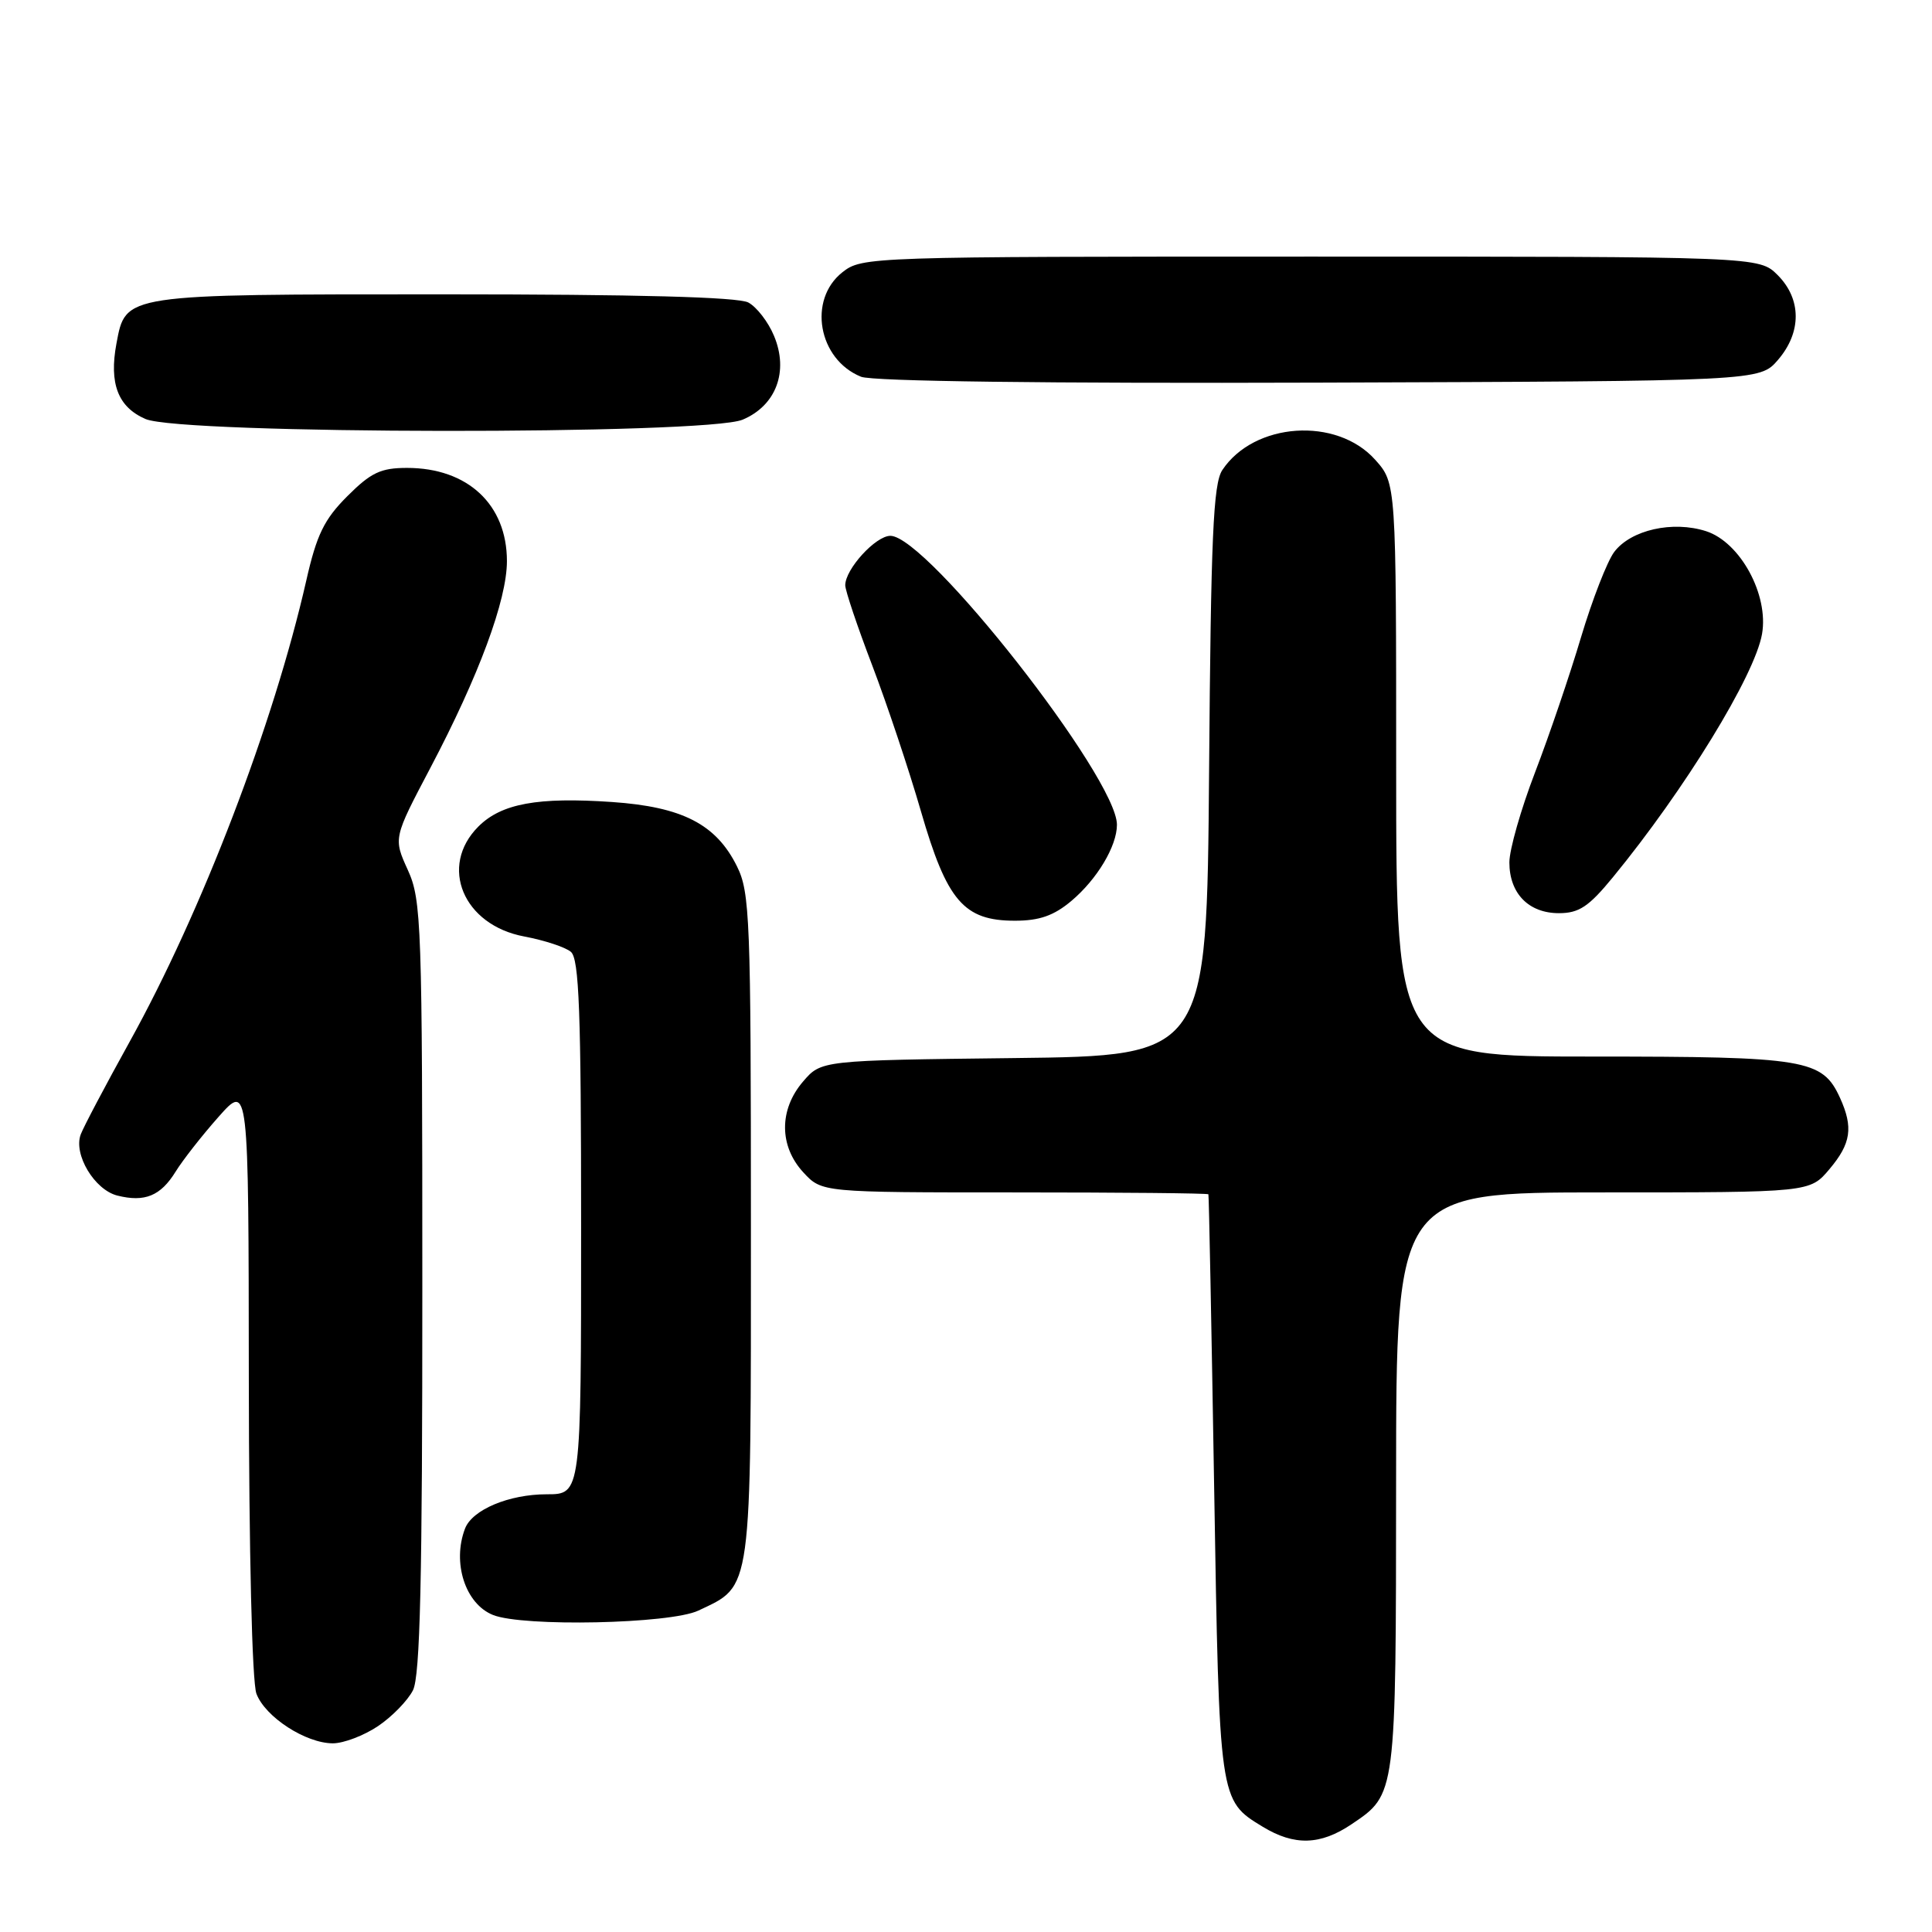 <?xml version="1.0" encoding="UTF-8" standalone="no"?>
<!DOCTYPE svg PUBLIC "-//W3C//DTD SVG 1.1//EN" "http://www.w3.org/Graphics/SVG/1.1/DTD/svg11.dtd" >
<svg xmlns="http://www.w3.org/2000/svg" xmlns:xlink="http://www.w3.org/1999/xlink" version="1.1" viewBox="0 0 256 256">
 <g >
 <path fill="currentColor"
d=" M 179.09 241.72 C 185.01 237.73 184.97 238.03 184.99 196.25 C 185.00 158.00 185.00 158.00 212.41 158.00 C 239.82 158.00 239.82 158.00 242.41 154.92 C 245.28 151.52 245.59 149.39 243.81 145.47 C 241.47 140.36 239.34 140.00 211.05 140.00 C 185.00 140.00 185.00 140.00 185.00 102.02 C 185.00 64.03 185.00 64.03 182.22 60.92 C 177.11 55.20 166.18 55.94 161.96 62.29 C 160.76 64.11 160.45 71.13 160.21 102.20 C 159.91 139.90 159.91 139.90 134.37 140.20 C 108.82 140.50 108.82 140.50 106.41 143.31 C 103.21 147.03 103.23 151.87 106.45 155.35 C 108.90 158.00 108.90 158.00 134.45 158.00 C 148.50 158.00 160.05 158.11 160.12 158.25 C 160.19 158.39 160.53 175.82 160.88 197.00 C 161.57 238.76 161.54 238.53 167.31 242.05 C 171.50 244.60 174.95 244.51 179.09 241.72 Z  M 50.09 228.72 C 51.95 227.47 54.03 225.33 54.72 223.97 C 55.67 222.09 55.97 209.32 55.96 170.50 C 55.96 122.38 55.85 119.26 54.04 115.28 C 52.12 111.06 52.12 111.06 57.03 101.74 C 63.46 89.53 67.17 79.50 67.17 74.35 C 67.17 66.85 61.97 62.00 53.93 62.00 C 50.45 62.00 49.15 62.62 46.02 65.75 C 42.95 68.82 41.96 70.85 40.58 76.94 C 36.26 95.95 26.74 120.80 17.16 138.07 C 13.98 143.81 11.07 149.32 10.70 150.31 C 9.70 152.96 12.52 157.66 15.55 158.42 C 19.18 159.33 21.28 158.47 23.27 155.25 C 24.20 153.74 26.76 150.47 28.95 148.00 C 32.94 143.50 32.94 143.50 32.97 182.68 C 32.99 205.64 33.40 222.93 33.98 224.43 C 35.15 227.52 40.51 230.99 44.10 231.00 C 45.53 231.00 48.23 229.97 50.09 228.72 Z  M 92.54 213.41 C 99.71 210.01 99.50 211.55 99.50 162.50 C 99.50 121.64 99.37 118.23 97.64 114.77 C 94.88 109.21 90.40 106.91 81.10 106.27 C 71.24 105.59 66.43 106.48 63.39 109.52 C 58.12 114.79 61.37 122.58 69.47 124.09 C 72.12 124.59 74.90 125.50 75.64 126.12 C 76.74 127.03 77.00 134.06 77.00 162.62 C 77.00 198.00 77.00 198.00 72.45 198.00 C 67.44 198.00 62.58 200.04 61.62 202.54 C 59.89 207.06 61.65 212.52 65.32 213.99 C 69.28 215.59 88.83 215.18 92.54 213.41 Z  M 141.96 119.38 C 145.37 116.51 148.00 112.12 148.00 109.28 C 148.00 103.07 122.85 71.00 117.98 71.00 C 116.03 71.00 112.00 75.41 112.00 77.55 C 112.00 78.25 113.61 83.03 115.57 88.16 C 117.53 93.30 120.44 102.00 122.03 107.50 C 125.47 119.39 127.71 122.00 134.48 122.00 C 137.73 122.00 139.64 121.33 141.96 119.38 Z  M 213.71 116.25 C 223.24 104.64 232.52 89.50 233.48 84.00 C 234.38 78.81 230.60 71.86 226.08 70.39 C 221.65 68.96 216.10 70.21 213.89 73.14 C 212.96 74.38 210.98 79.47 209.49 84.45 C 208.01 89.43 205.27 97.48 203.40 102.35 C 201.53 107.22 200.00 112.58 200.00 114.27 C 200.00 118.38 202.55 121.00 206.56 121.00 C 209.23 121.00 210.52 120.14 213.71 116.25 Z  M 98.40 55.61 C 102.83 53.75 104.54 49.22 102.56 44.50 C 101.80 42.66 100.26 40.67 99.15 40.08 C 97.80 39.36 84.34 39.00 58.79 39.00 C 16.21 39.00 16.67 38.93 15.43 45.52 C 14.44 50.82 15.63 53.94 19.28 55.52 C 23.99 57.57 93.53 57.64 98.40 55.61 Z  M 235.59 47.69 C 238.74 44.03 238.72 39.63 235.55 36.45 C 233.09 34.00 233.09 34.00 173.68 34.00 C 115.09 34.00 114.23 34.03 111.63 36.07 C 107.01 39.71 108.41 47.62 114.09 49.92 C 115.58 50.53 138.74 50.82 174.84 50.70 C 233.17 50.50 233.17 50.50 235.59 47.69 Z "/>
</g>
</svg>